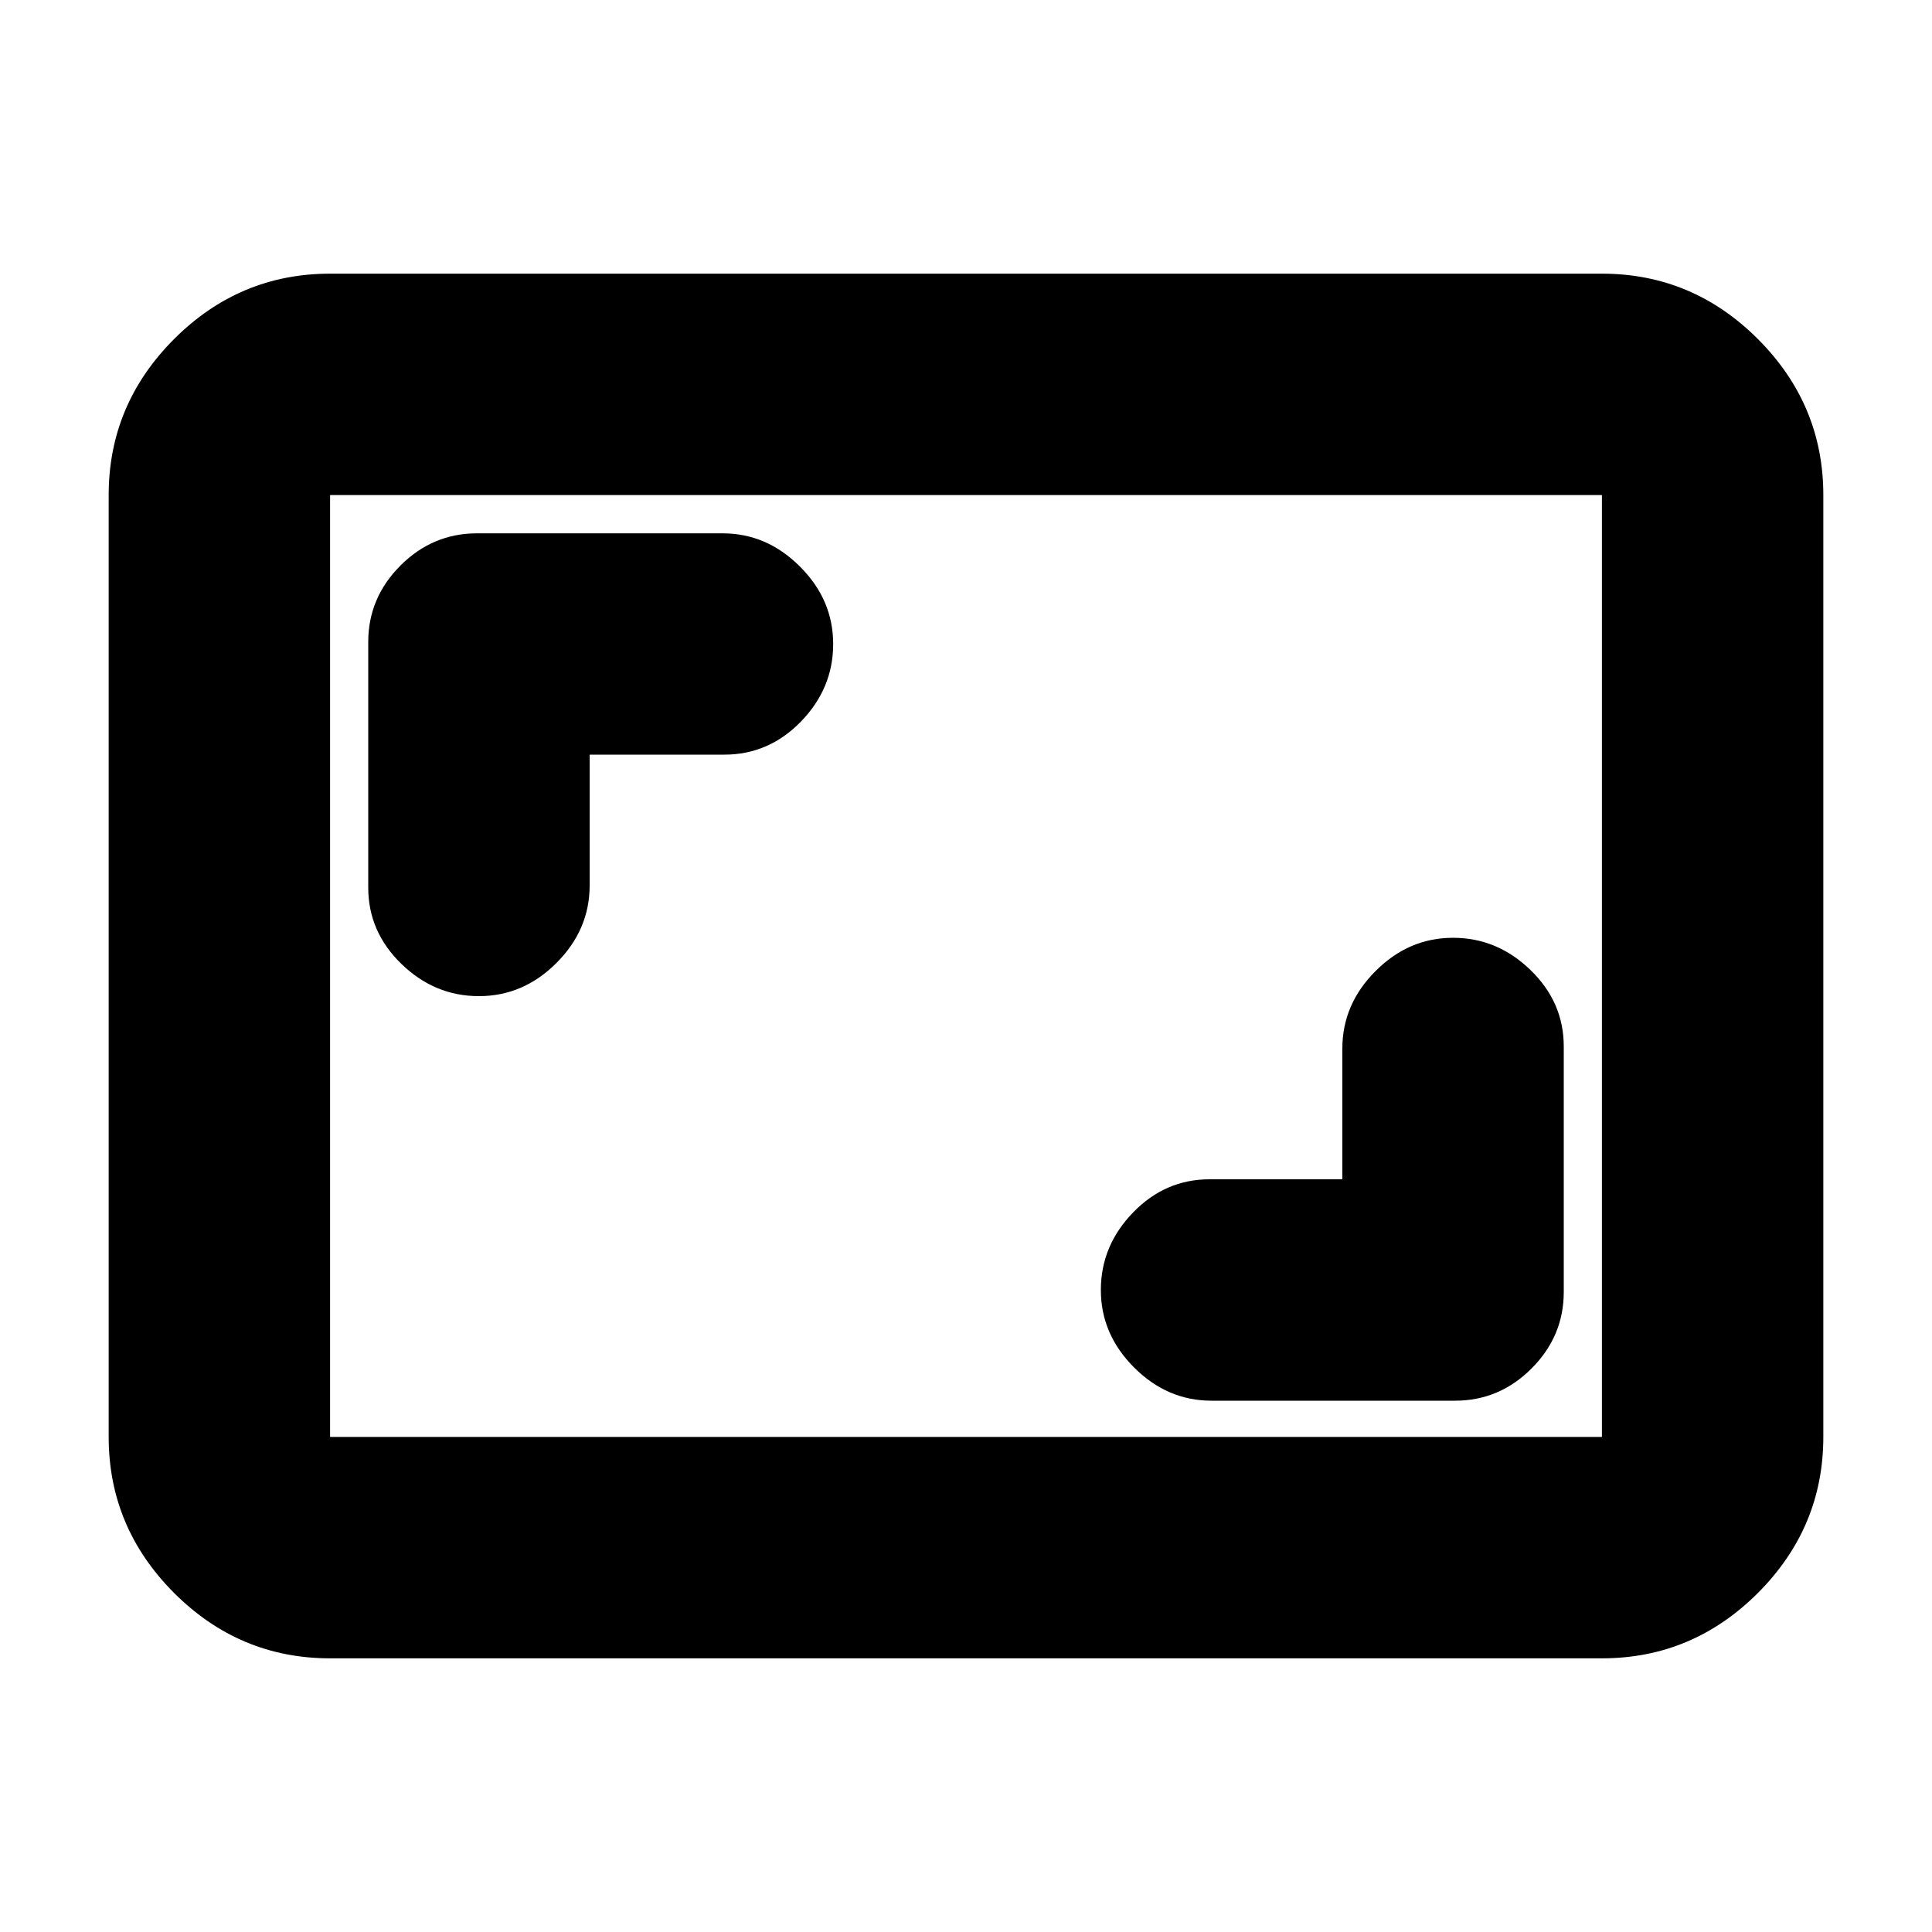 <svg xmlns="http://www.w3.org/2000/svg" height="20" width="20"><path d="M4.958 10.312Q5.417 10.312 5.76 9.969Q6.104 9.625 6.104 9.167V7.812H7.5Q7.958 7.812 8.292 7.469Q8.625 7.125 8.625 6.667Q8.625 6.208 8.281 5.865Q7.938 5.521 7.479 5.521H4.938Q4.479 5.521 4.146 5.854Q3.812 6.188 3.812 6.646V9.188Q3.812 9.646 4.156 9.979Q4.5 10.312 4.958 10.312ZM12.542 14.5H15.062Q15.521 14.5 15.854 14.167Q16.188 13.833 16.188 13.375V10.833Q16.188 10.375 15.844 10.042Q15.5 9.708 15.042 9.708Q14.583 9.708 14.24 10.052Q13.896 10.396 13.896 10.854V12.208H12.521Q12.062 12.208 11.729 12.552Q11.396 12.896 11.396 13.354Q11.396 13.812 11.74 14.156Q12.083 14.5 12.542 14.5ZM3.417 17.167Q2.479 17.167 1.802 16.49Q1.125 15.812 1.125 14.875V5.125Q1.125 4.188 1.802 3.51Q2.479 2.833 3.417 2.833H16.583Q17.521 2.833 18.198 3.51Q18.875 4.188 18.875 5.125V14.875Q18.875 15.812 18.198 16.49Q17.521 17.167 16.583 17.167ZM3.417 14.875Q3.417 14.875 3.417 14.875Q3.417 14.875 3.417 14.875V5.125Q3.417 5.125 3.417 5.125Q3.417 5.125 3.417 5.125Q3.417 5.125 3.417 5.125Q3.417 5.125 3.417 5.125V14.875Q3.417 14.875 3.417 14.875Q3.417 14.875 3.417 14.875ZM3.417 14.875H16.583Q16.583 14.875 16.583 14.875Q16.583 14.875 16.583 14.875V5.125Q16.583 5.125 16.583 5.125Q16.583 5.125 16.583 5.125H3.417Q3.417 5.125 3.417 5.125Q3.417 5.125 3.417 5.125V14.875Q3.417 14.875 3.417 14.875Q3.417 14.875 3.417 14.875Z"/></svg>